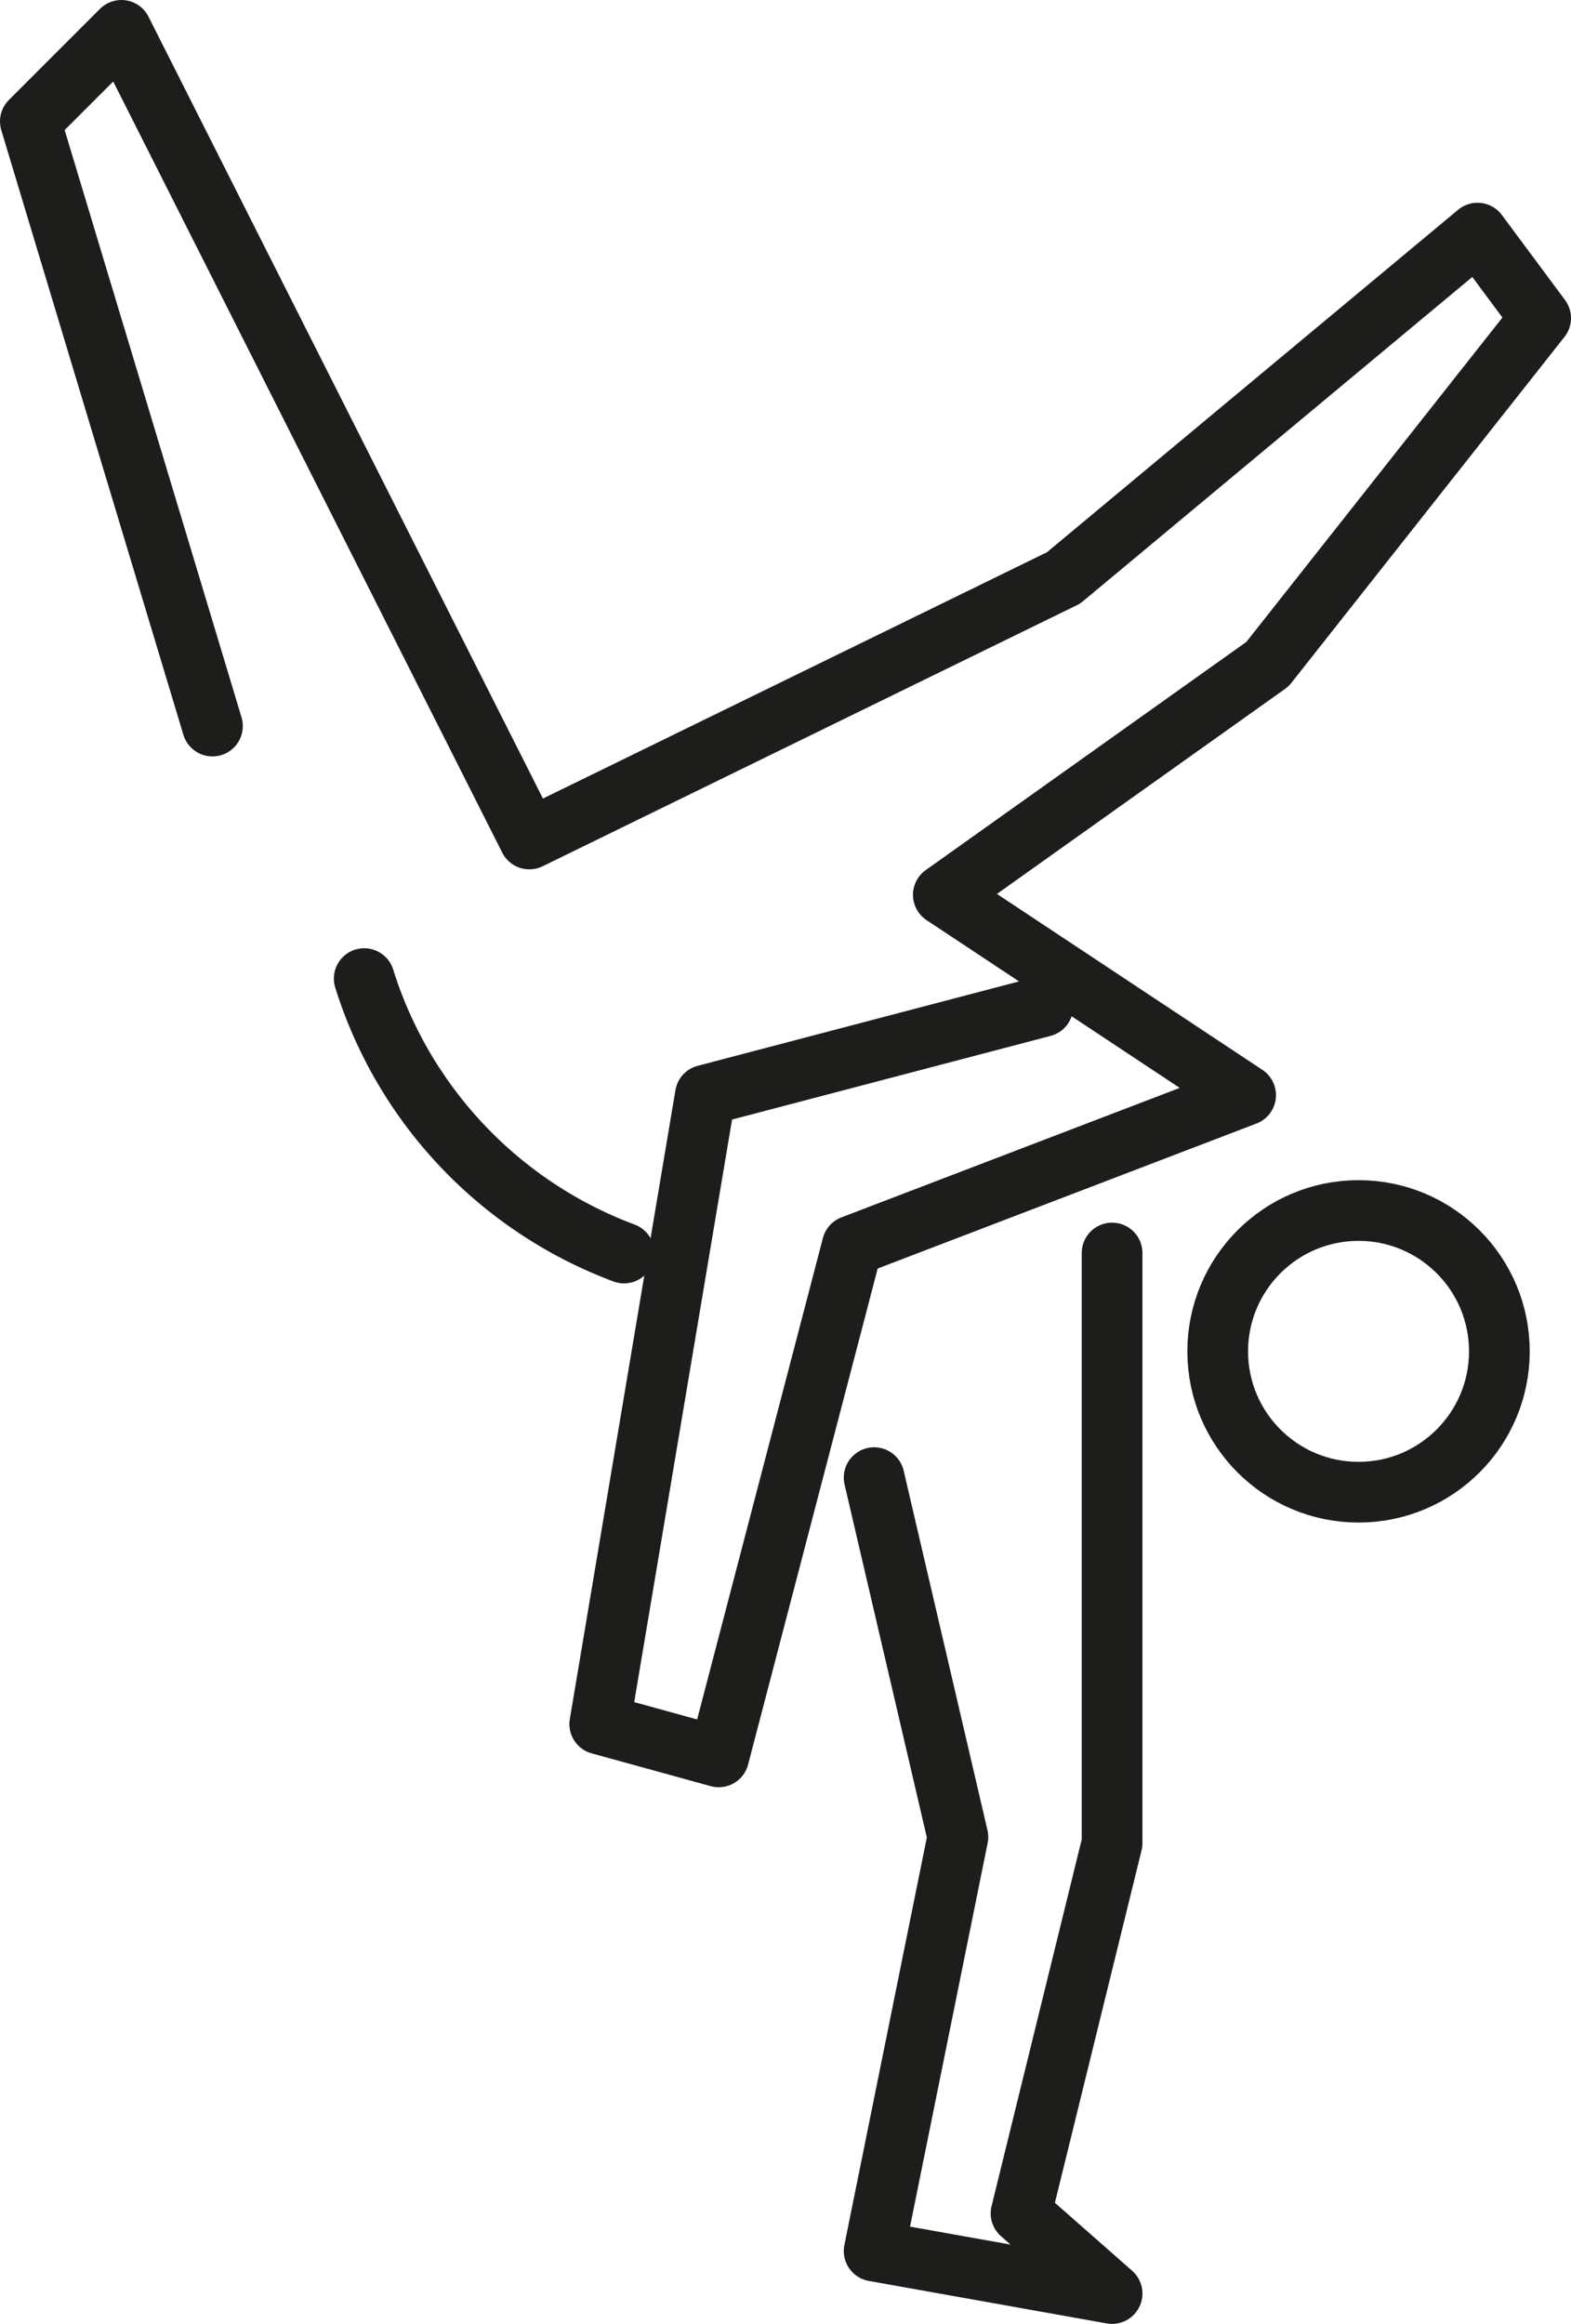 <svg xmlns="http://www.w3.org/2000/svg" viewBox="0 0 12.94 19.14"><defs><style>.cls-1{fill:none;stroke:#1d1d1b;stroke-linecap:round;stroke-linejoin:round;stroke-width:0.5px;}</style></defs><g id="Layer_2" data-name="Layer 2"><g id="Layer_1-2" data-name="Layer 1"><polyline class="cls-1" points="1.75 5.98 0.25 1 1 0.25 4.36 6.91 8.76 4.76 12.17 1.92 12.69 2.62 10.44 5.47 7.77 7.37 10.26 9.02 7.02 10.26 5.92 14.47 4.94 14.2 5.81 9.02 8.59 8.29"/><path class="cls-1" d="M3,8.06a3.54,3.54,0,0,0,2.14,2.26"/><polyline class="cls-1" points="7.2 12.17 7.89 15.13 7.2 18.54 9.16 18.89 8.41 18.23 9.16 15.18 9.16 10.32"/><circle class="cls-1" cx="11.19" cy="11.13" r="1.16"/></g></g></svg>
